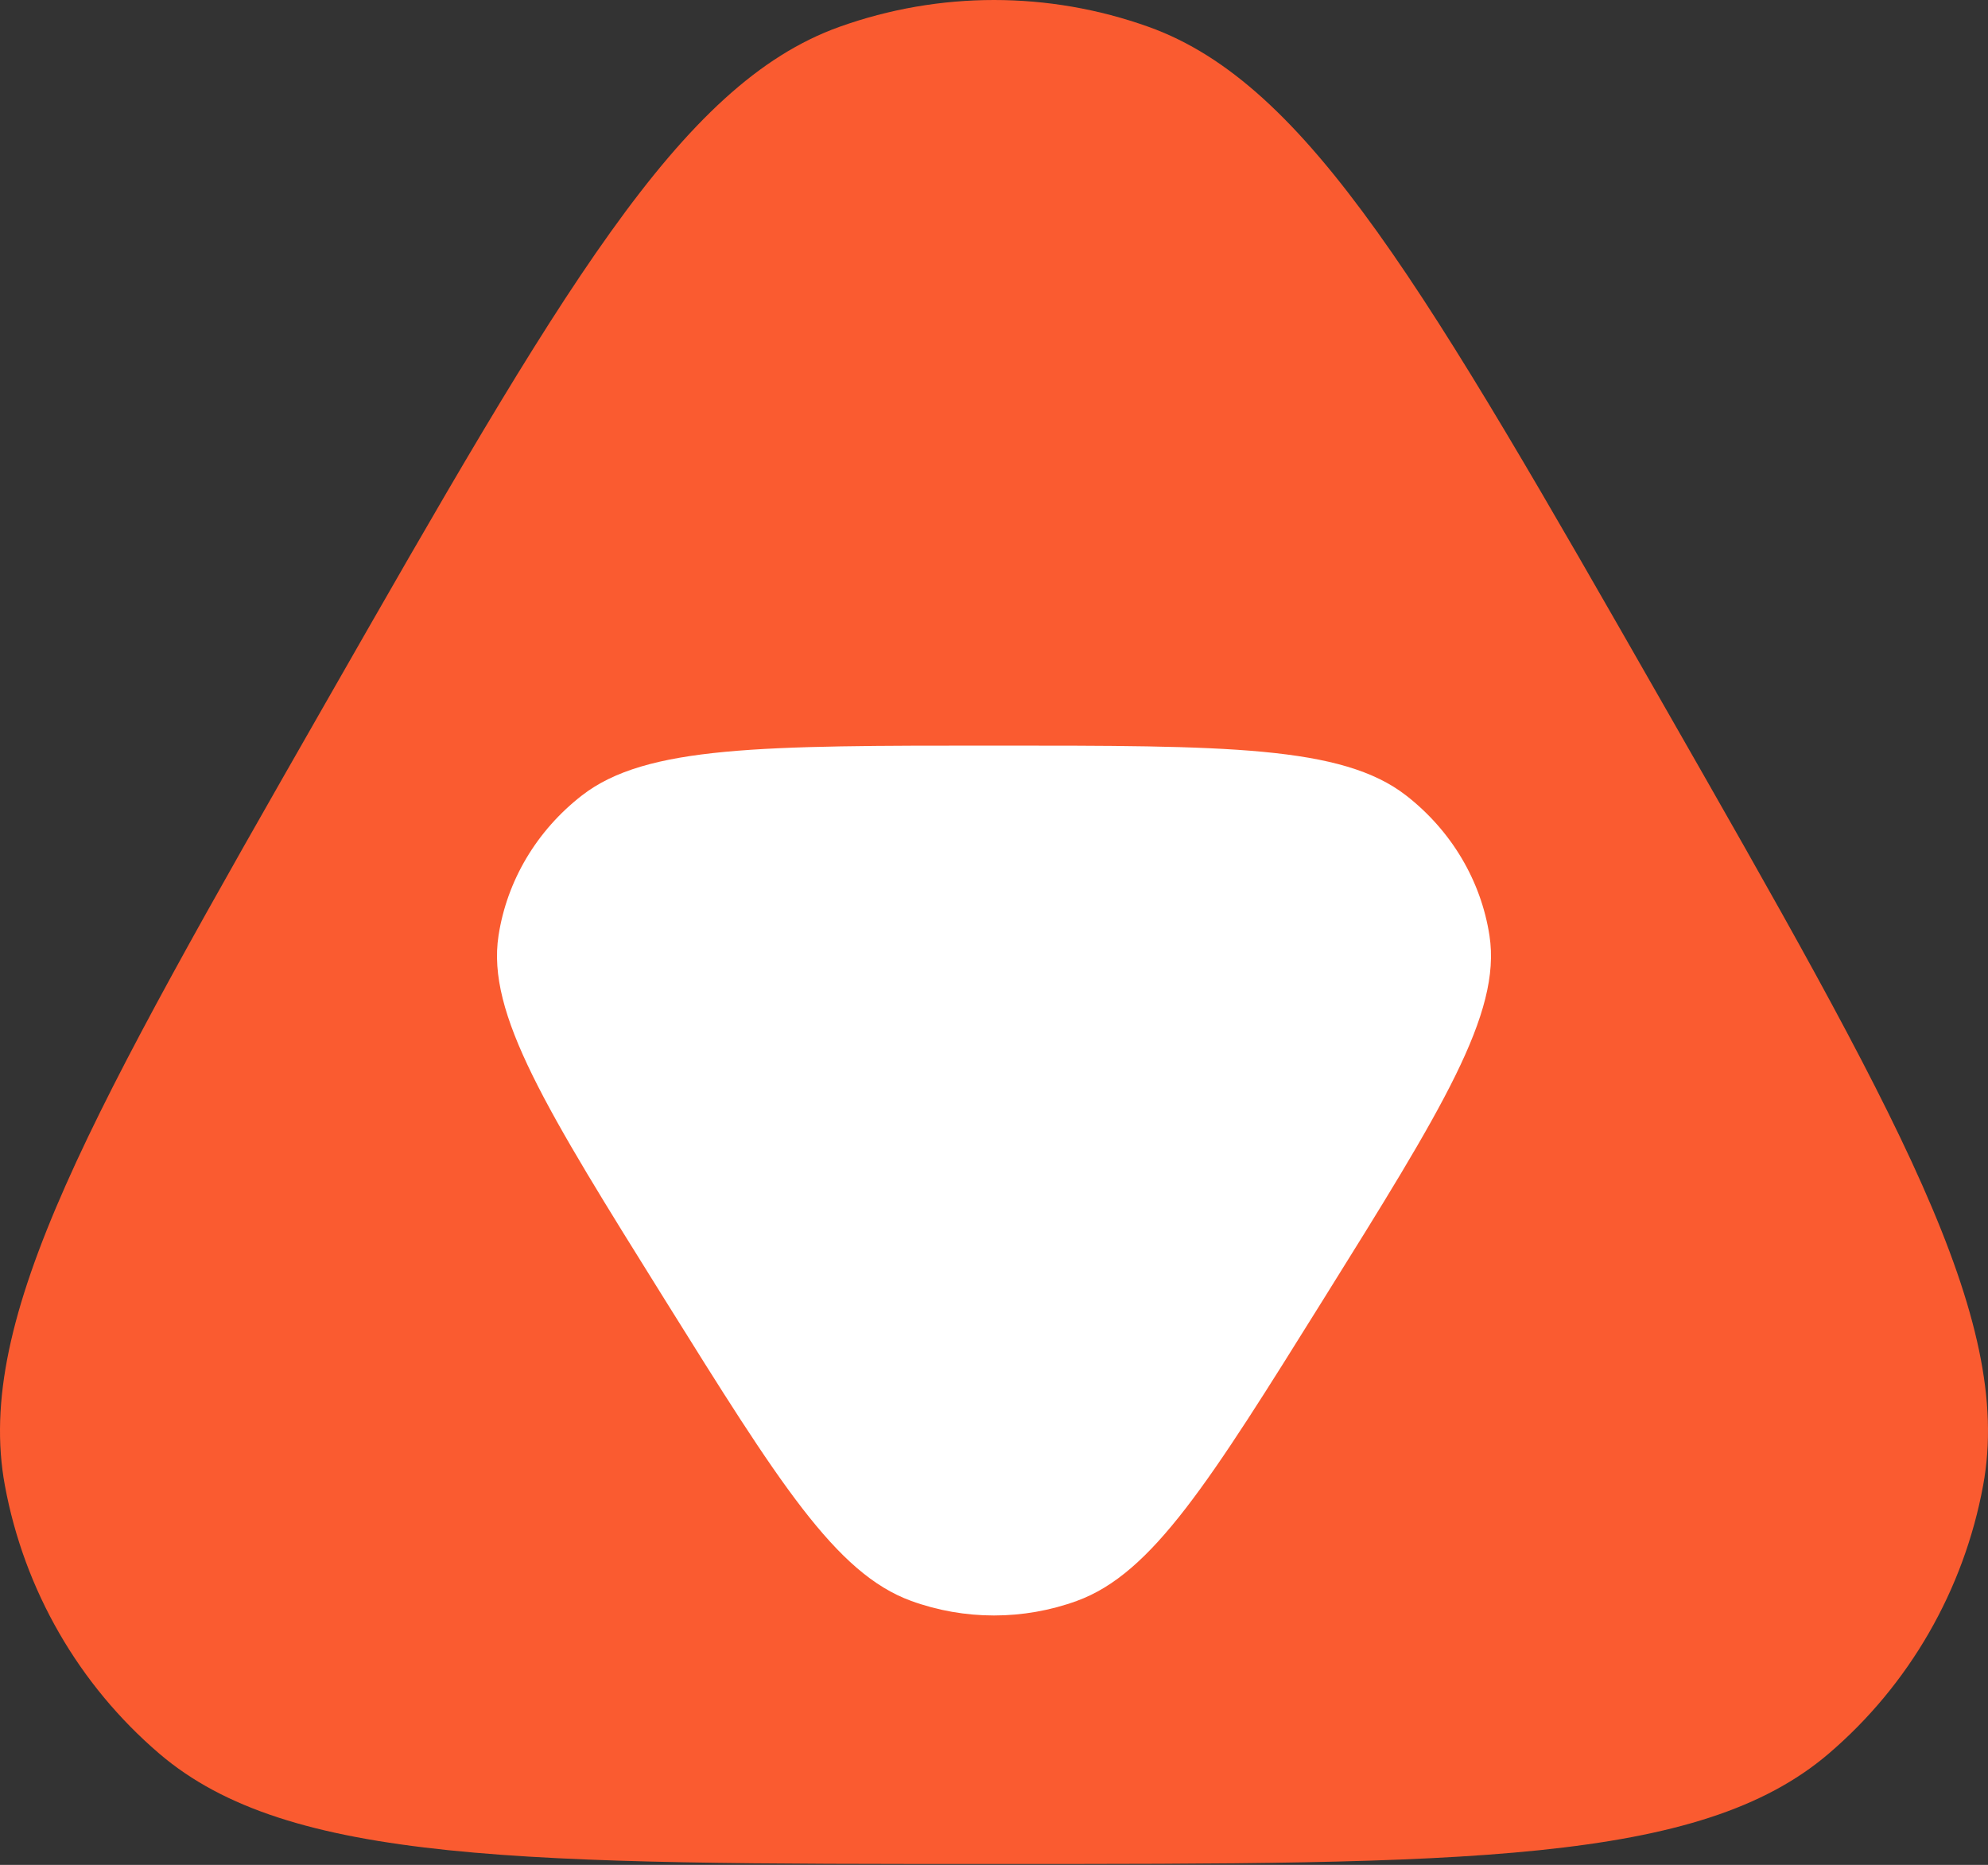<svg viewBox="0 0 854 801" version="1.1" xmlns="http://www.w3.org/2000/svg" xmlns:xlink="http://www.w3.org/1999/xlink">
    <rect x="0" y="0" width="854" height="801" fill="#333333" stroke="none"/>
    <title>LogoFinal Copy</title>
    <g id="Logo-effects" stroke="none" stroke-width="1" fill="none" fill-rule="evenodd">
        <g id="Logo-Effects" transform="translate(-4400, -800)" fill-rule="nonzero">
            <g id="LogoFinal-Copy" transform="translate(4400, 800)">
                <path d="M139.815,301.993 C241.121,124.789 291.774,36.187 360.541,11.549 C403.522,-3.85 450.478,-3.85 493.459,11.549 C562.226,36.187 612.878,124.789 714.184,301.993 C814.843,478.06 865.169,566.095 851.912,637.995 C843.622,682.94 820.18,723.645 785.527,753.255 C730.093,800.625 629.061,800.625 427,800.625 C224.938,800.625 123.906,800.625 68.473,753.255 C33.821,723.645 10.377,682.94 2.089,637.995 C-11.17,566.095 39.158,478.06 139.815,301.993 Z" id="Path" fill="#FA5B30"></path>
                <path d="M568.484,558.112 C519.542,636.567 495.07,675.798 462.588,687.62 C439.667,695.96 414.333,695.96 391.412,687.62 C358.93,675.798 334.458,636.567 285.516,558.112 C234.509,476.345 209.005,435.463 214.151,401.894 C217.778,378.239 230.564,356.742 249.983,341.657 C277.536,320.25 327.357,320.25 427,320.25 C526.644,320.25 576.463,320.25 604.018,341.657 C623.437,356.742 636.223,378.239 639.849,401.894 C644.994,435.463 619.49,476.345 568.484,558.112 Z" id="Path" fill="#FFFFFF"></path>
            </g>
        </g>
    </g>
</svg>